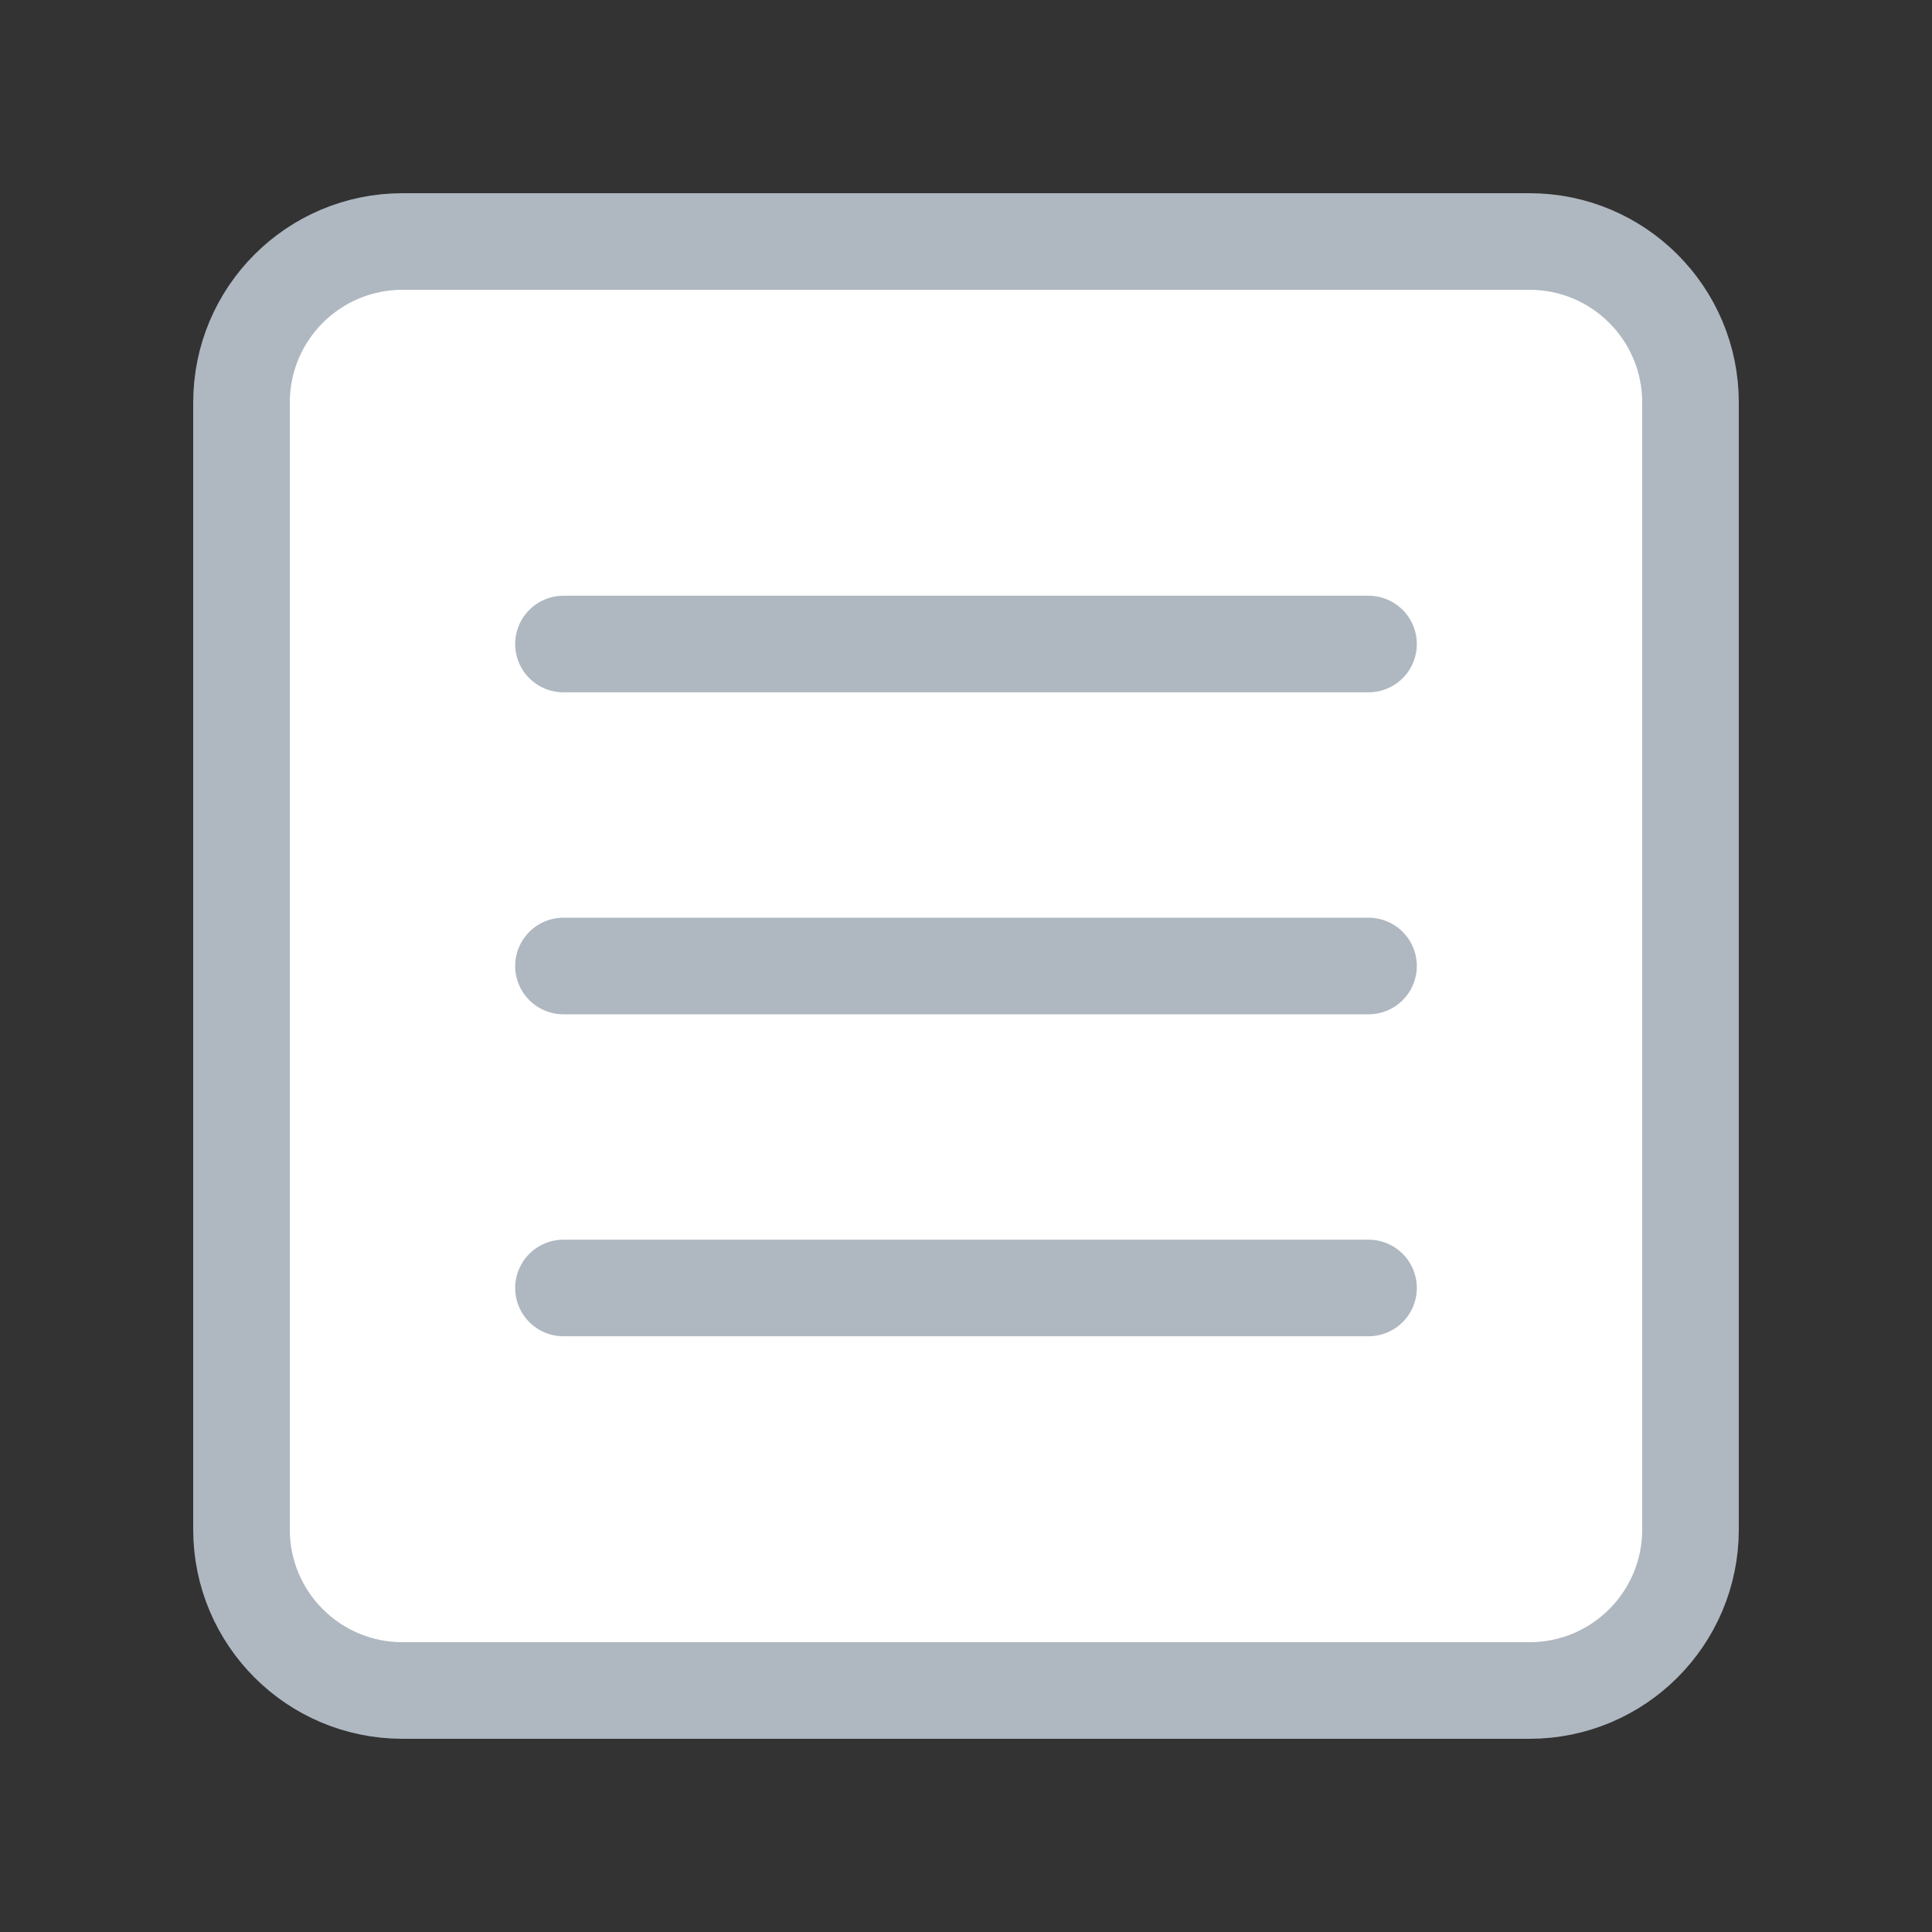 <svg width="20" height="20" viewBox="0 0 20 20" fill="none" xmlns="http://www.w3.org/2000/svg">
<rect x="0" y="0" width="20" height="20" fill="#333333" stroke="none"/>
<path d="M15.833 2.5H4.167C3.246 2.5 2.5 3.246 2.5 4.167V15.833C2.5 16.754 3.246 17.5 4.167 17.5H15.833C16.754 17.5 17.5 16.754 17.5 15.833V4.167C17.5 3.246 16.754 2.5 15.833 2.5Z" fill="white"/>
<path d="M5.833 6.667H14.167H5.833Z" fill="white"/>
<path d="M5.833 10H14.167H5.833Z" fill="white"/>
<path d="M5.833 13.333H14.167H5.833Z" fill="white"/>
<path d="M5.833 6.667H14.167M5.833 10H14.167M5.833 13.333H14.167M4.167 2.5H15.833C16.754 2.5 17.5 3.246 17.5 4.167V15.833C17.5 16.754 16.754 17.5 15.833 17.5H4.167C3.246 17.5 2.5 16.754 2.5 15.833V4.167C2.5 3.246 3.246 2.5 4.167 2.5Z" stroke="#AFB8C1" stroke-linecap="round" stroke-linejoin="round"/>
</svg>
